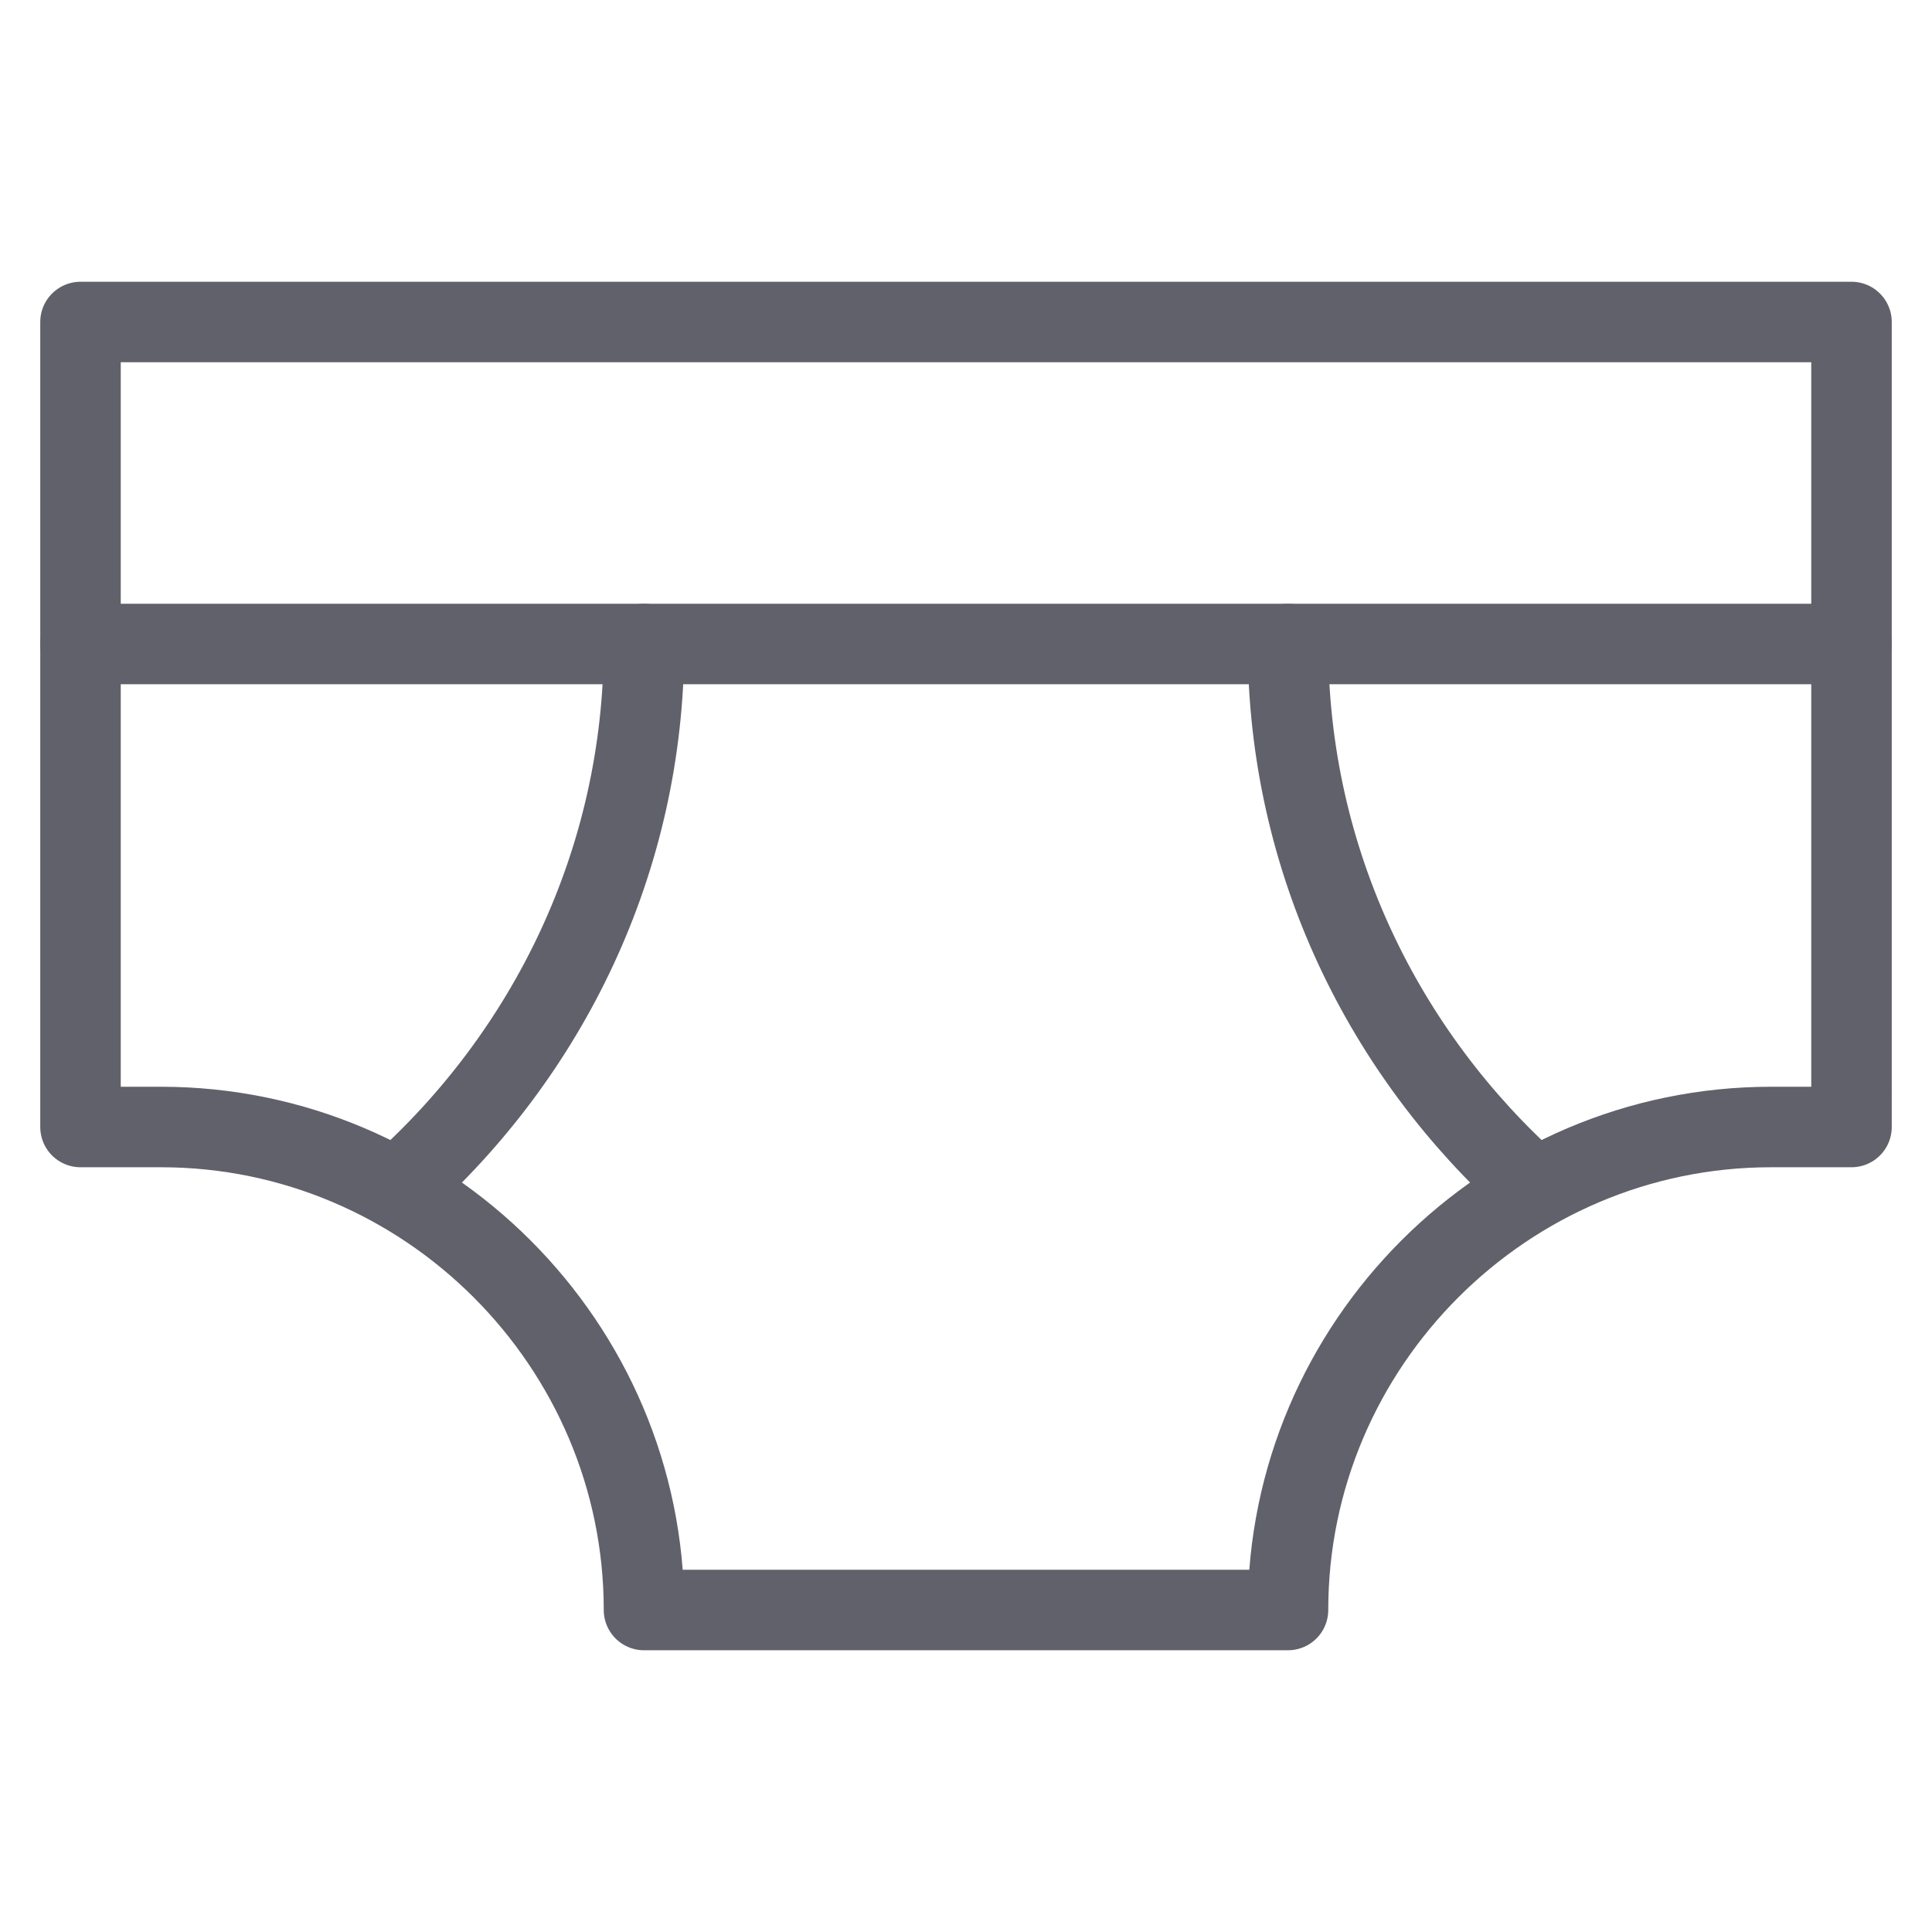 <svg xmlns="http://www.w3.org/2000/svg" height="48" width="48" viewBox="0 0 48 48"><title>underwear man 4</title><g stroke-linecap="round" fill="#61616b" stroke-linejoin="round" class="nc-icon-wrapper"><path data-cap="butt" data-color="color-2" fill="none" stroke="#61616b" stroke-width="2" d="M16,16c0,5.4-2.4,10.2-6.1,13.5"></path> <path data-cap="butt" data-color="color-2" fill="none" stroke="#61616b" stroke-width="2" d="M32,16c0,5.4,2.4,10.2,6.1,13.5"></path> <line data-color="color-2" fill="none" stroke="#61616b" stroke-width="2" x1="2" y1="16" x2="46" y2="16"></line> <path fill="none" stroke="#61616b" stroke-width="2" d="M46,8H2v20h2 c6.6,0,12,5.4,12,12v0h16v0c0-6.6,5.4-12,12-12h2V8z"></path></g></svg>
